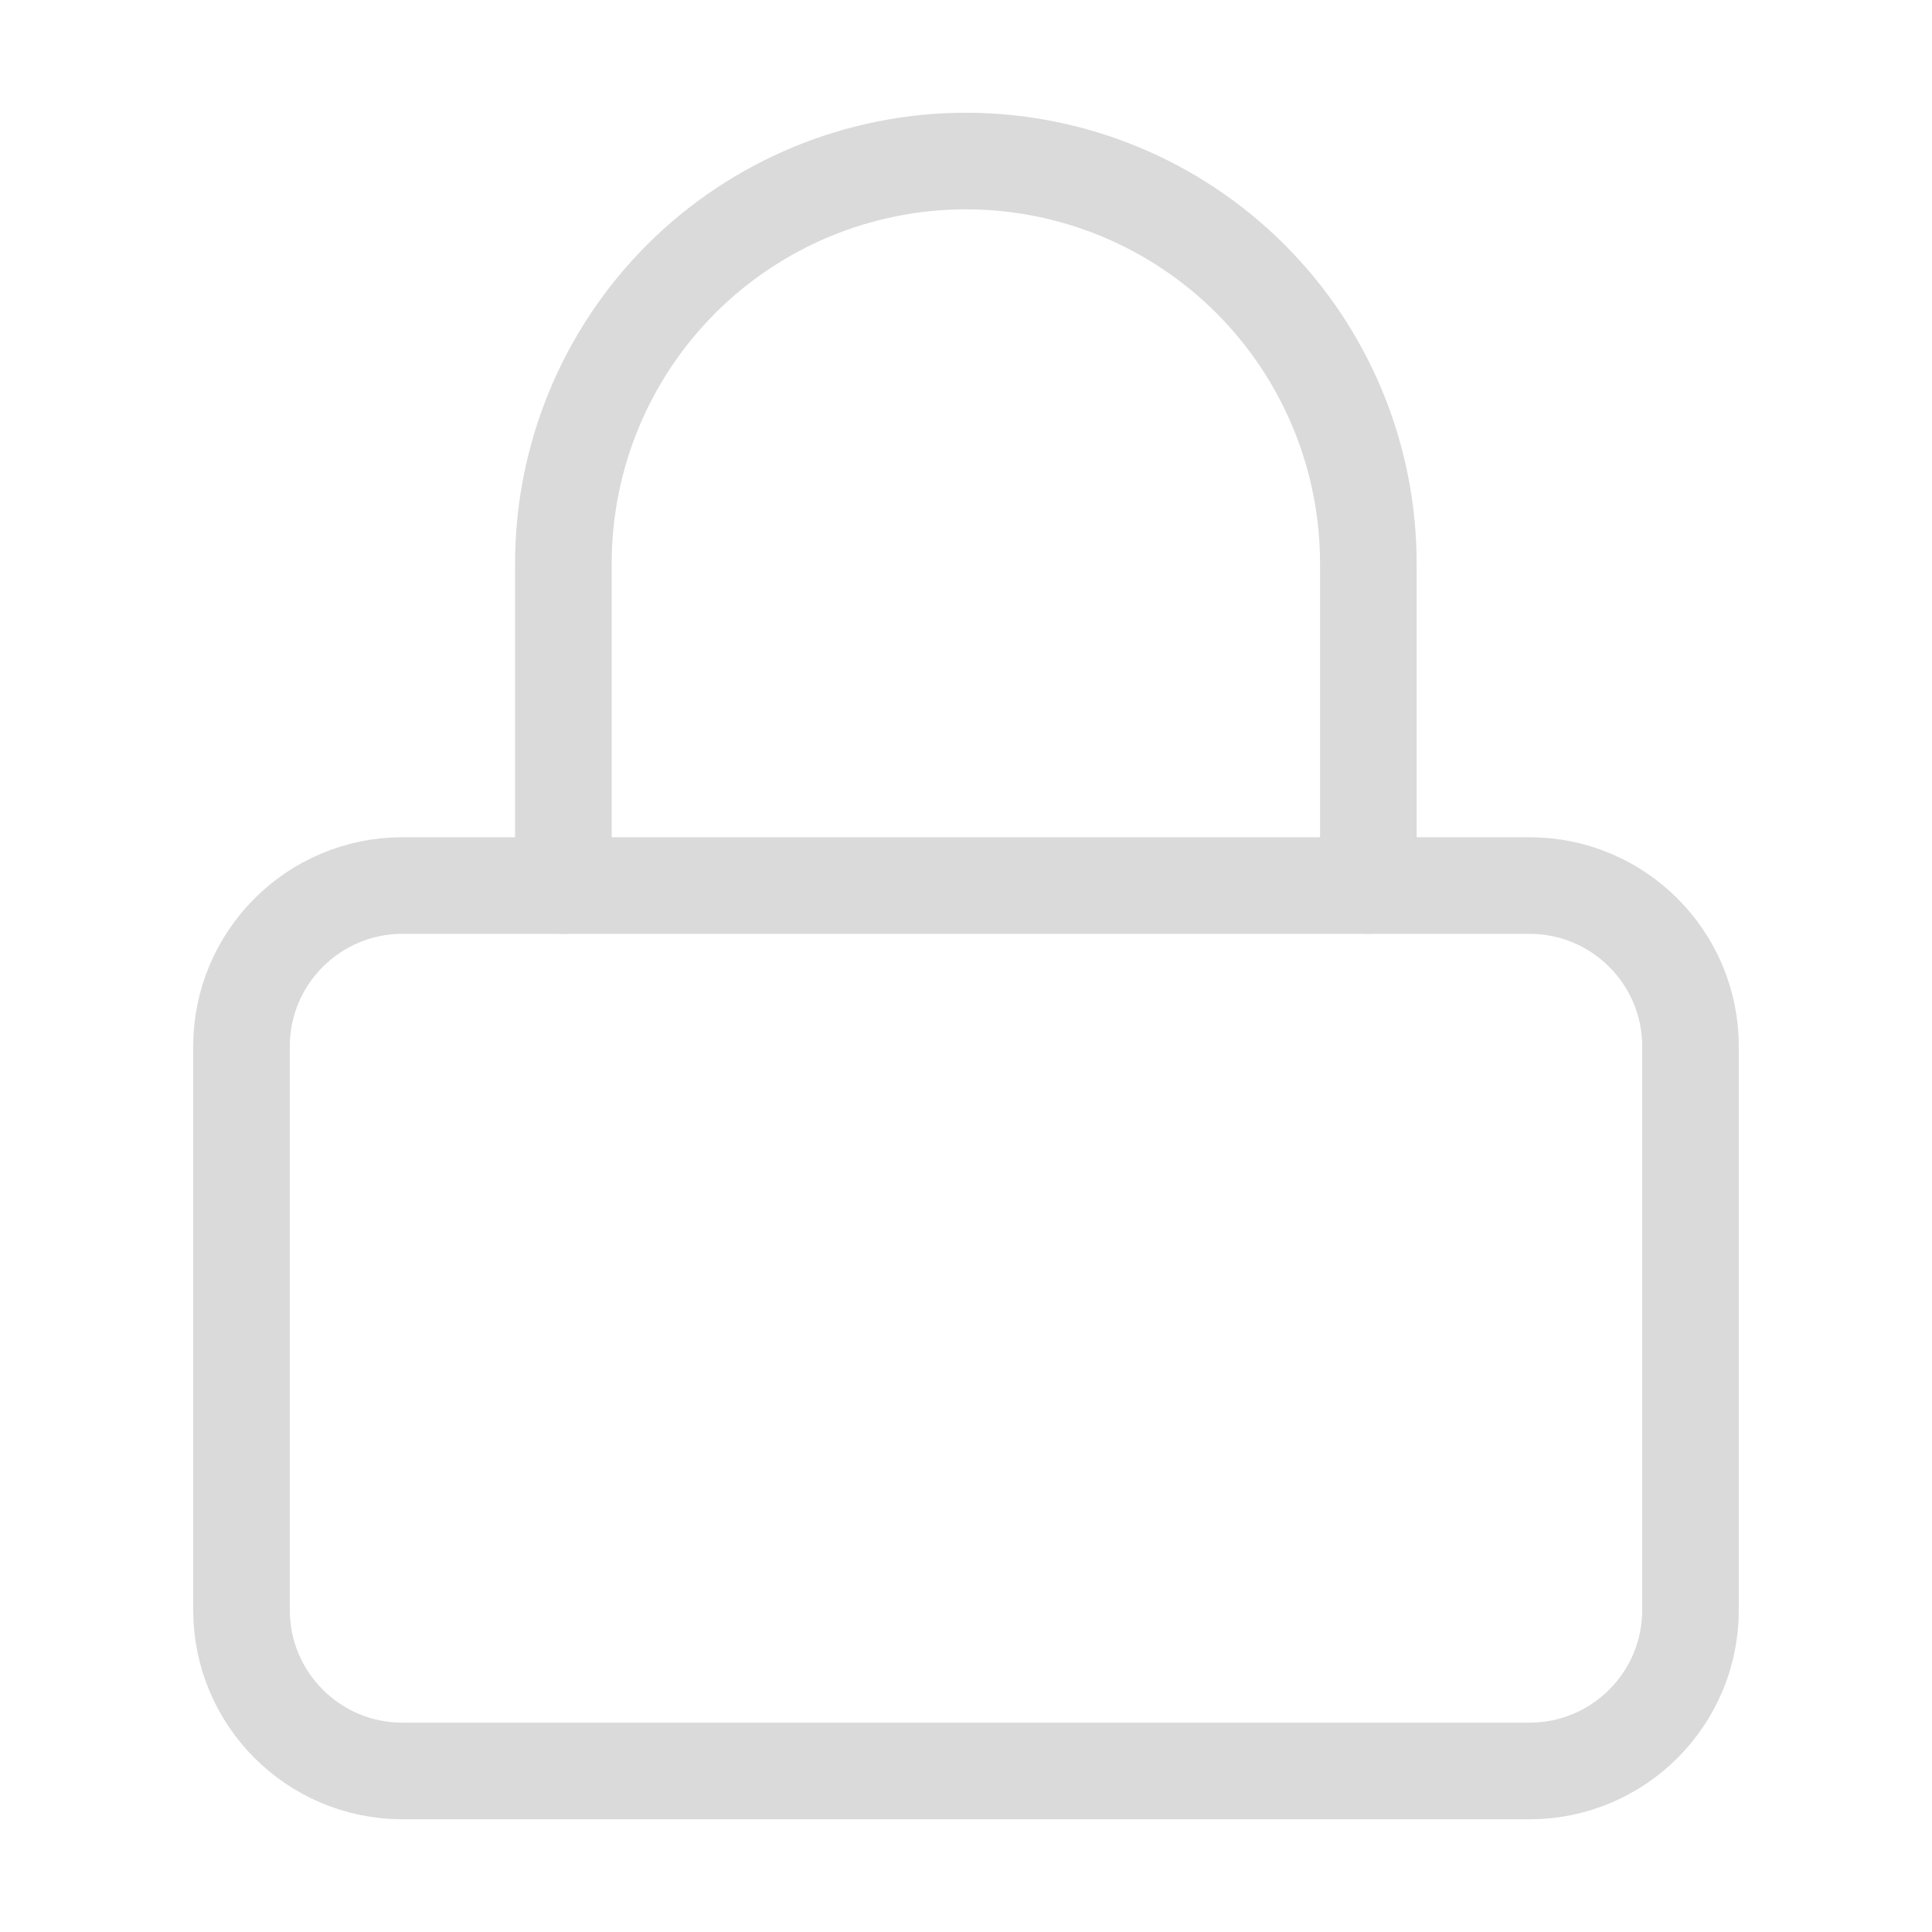 <svg width="20" height="20" viewBox="0 0 20 20" fill="none" xmlns="http://www.w3.org/2000/svg">
<path d="M15.833 9.167H4.167C3.246 9.167 2.5 9.913 2.5 10.833V16.667C2.5 17.587 3.246 18.333 4.167 18.333H15.833C16.754 18.333 17.5 17.587 17.5 16.667V10.833C17.5 9.913 16.754 9.167 15.833 9.167Z" stroke="#DADADA" stroke-linecap="round" stroke-linejoin="round"/>
<path d="M5.832 9.167V5.833C5.832 4.728 6.271 3.668 7.052 2.887C7.834 2.106 8.894 1.667 9.999 1.667C11.104 1.667 12.164 2.106 12.945 2.887C13.726 3.668 14.165 4.728 14.165 5.833V9.167" stroke="#DADADA" stroke-linecap="round" stroke-linejoin="round"/>
</svg>
